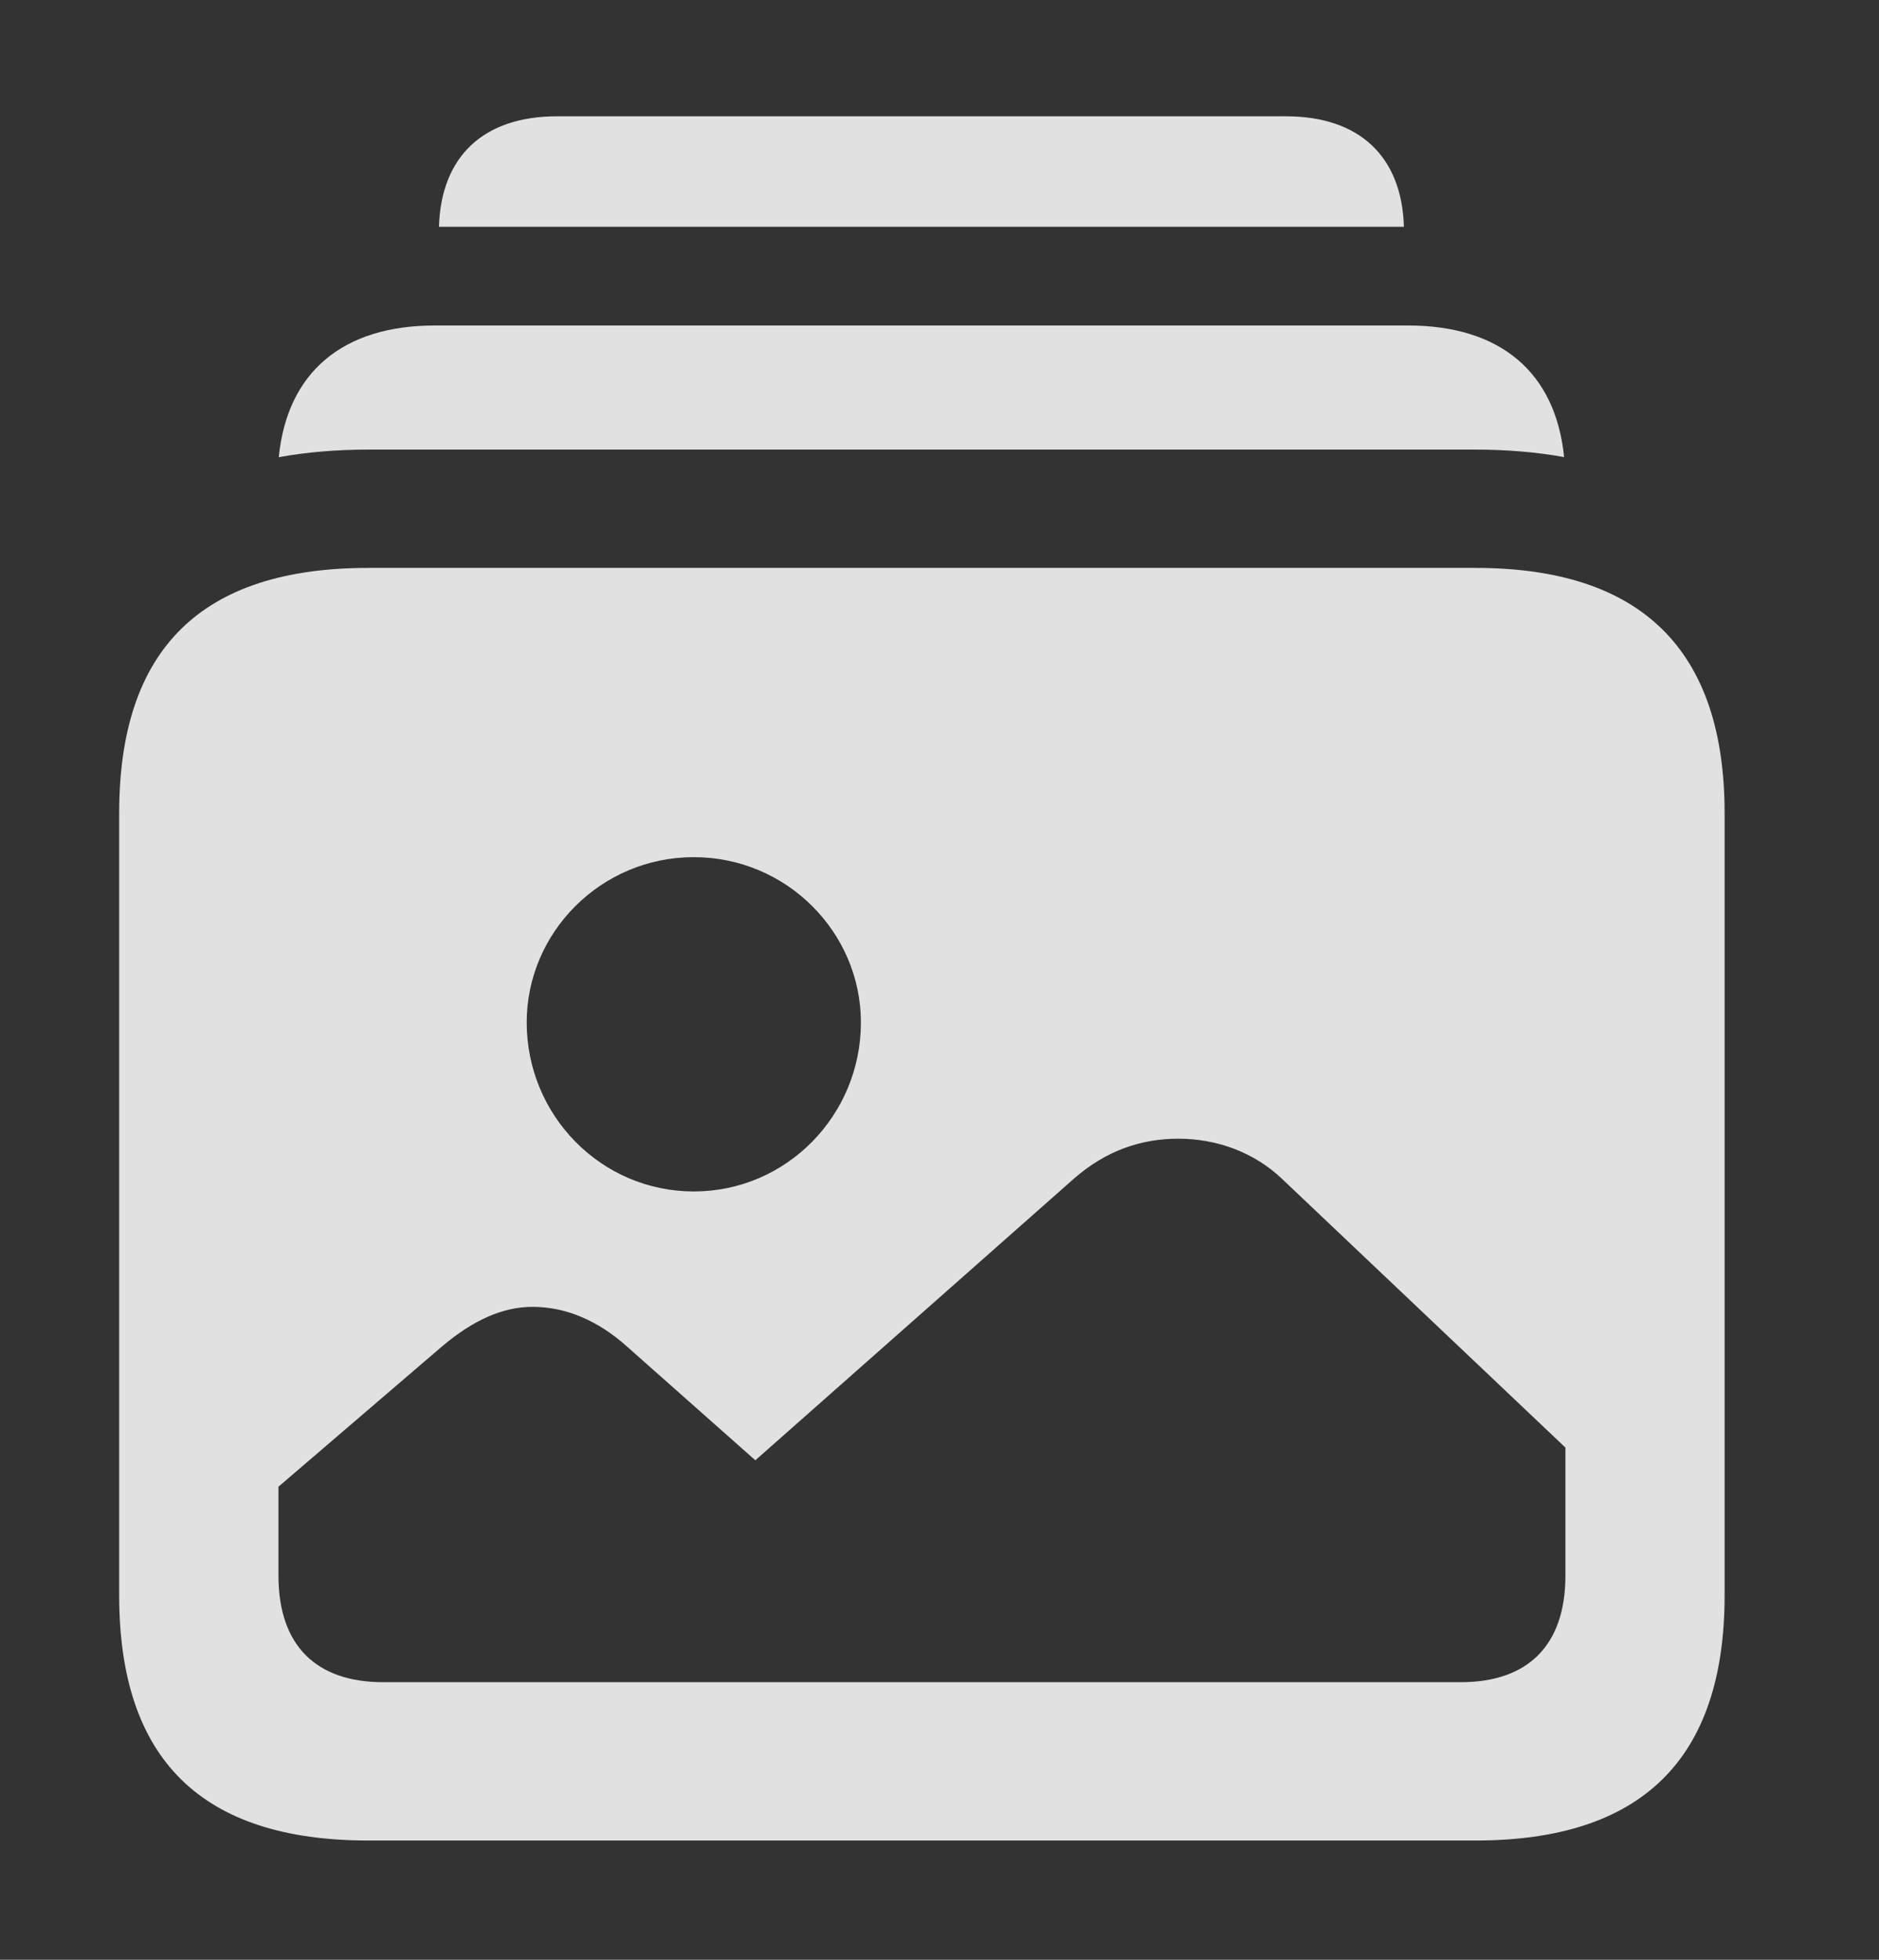 <?xml version="1.0" encoding="UTF-8"?>
<!--Generator: Apple Native CoreSVG 232.5-->
<!DOCTYPE svg
PUBLIC "-//W3C//DTD SVG 1.1//EN"
       "http://www.w3.org/Graphics/SVG/1.1/DTD/svg11.dtd">
<svg version="1.1" xmlns="http://www.w3.org/2000/svg" xmlns:xlink="http://www.w3.org/1999/xlink" width="18.779" height="19.58">
 <rect width="100%" height="100%" fill="#333333" stroke="none"/>
 <g>
  <rect height="19.58" opacity="0" width="18.779" x="0" y="0"/>
  <path d="M14.031 2.266L4.387 2.266C4.408 1.56 4.835 1.162 5.566 1.162L12.852 1.162C13.583 1.162 14.01 1.56 14.031 2.266Z" fill="#ffffff" fill-opacity="0.85"/>
  <path d="M15.632 4.567C15.356 4.517 15.06 4.492 14.746 4.492L3.682 4.492C3.364 4.492 3.065 4.517 2.786 4.568C2.87 3.721 3.423 3.252 4.346 3.252L14.072 3.252C14.995 3.252 15.547 3.72 15.632 4.567Z" fill="#ffffff" fill-opacity="0.85"/>
  <path d="M17.236 8.125L17.236 15.938C17.236 17.578 16.406 18.389 14.746 18.389L3.682 18.389C2.012 18.389 1.191 17.578 1.191 15.938L1.191 8.125C1.191 6.484 2.012 5.674 3.682 5.674L14.746 5.674C16.406 5.674 17.236 6.494 17.236 8.125ZM10.732 11.777L7.549 14.59L6.27 13.457C5.977 13.193 5.654 13.057 5.322 13.057C5.02 13.057 4.727 13.193 4.424 13.447L2.783 14.854L2.783 15.742C2.783 16.445 3.164 16.807 3.828 16.807L14.6 16.807C15.264 16.807 15.645 16.445 15.645 15.742L15.645 14.463L12.822 11.787C12.529 11.504 12.148 11.377 11.777 11.377C11.406 11.377 11.055 11.494 10.732 11.777ZM5.264 10.215C5.264 11.143 6.006 11.904 6.934 11.904C7.861 11.904 8.604 11.143 8.604 10.215C8.604 9.316 7.861 8.564 6.934 8.564C6.006 8.564 5.264 9.316 5.264 10.215Z" fill="#ffffff" fill-opacity="0.85"/>
 </g>
</svg>
